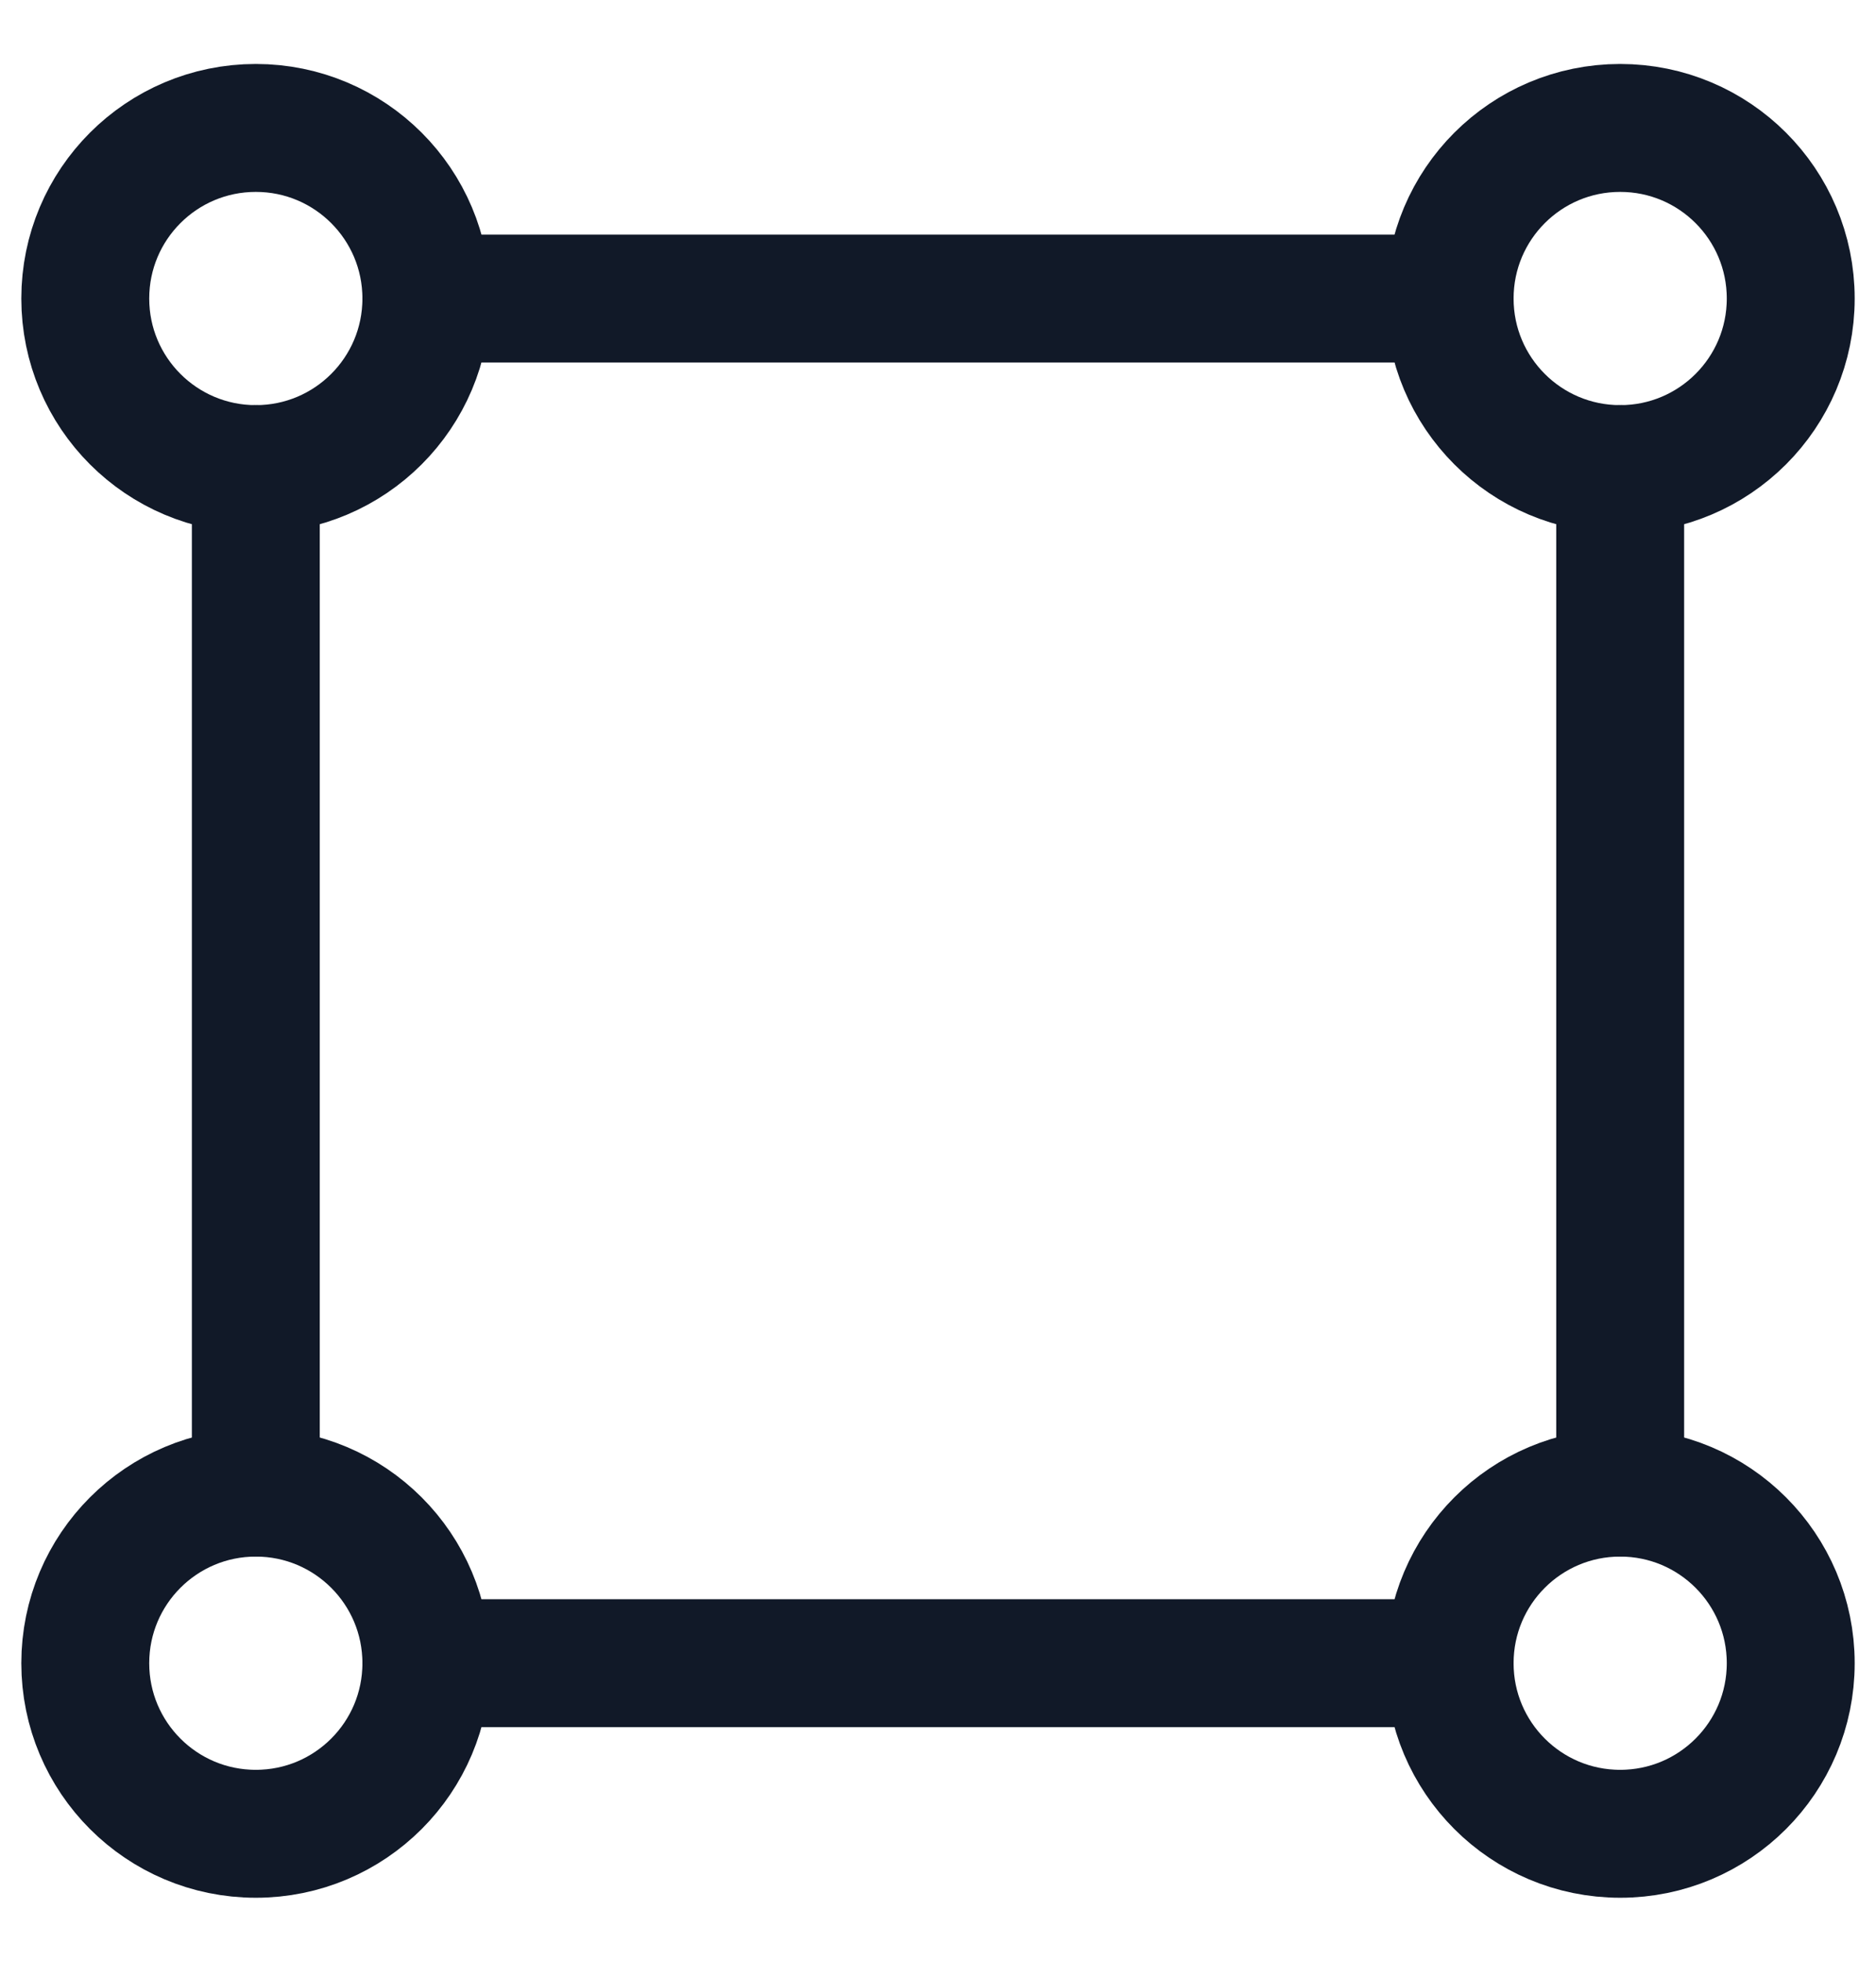 <svg width="22" height="23" viewBox="0 0 22 23" fill="none" xmlns="http://www.w3.org/2000/svg">
<g id="elements">
<path id="Rectangle 1875" d="M19 5.5V17.5M17 3.5H5M17 19.5H5M3 17.5V5.5" stroke="#111928" stroke-width="1.5" stroke-linecap="round" stroke-linejoin="round"/>
<path id="Ellipse 1381" d="M21 3.5C21 4.605 20.105 5.5 19 5.5C17.895 5.5 17 4.605 17 3.5C17 2.395 17.895 1.5 19 1.5C20.105 1.5 21 2.395 21 3.5Z" stroke="#111928" stroke-width="1.5"/>
<path id="Ellipse 1382" d="M5 3.5C5 4.605 4.105 5.5 3 5.5C1.895 5.5 1 4.605 1 3.5C1 2.395 1.895 1.5 3 1.5C4.105 1.5 5 2.395 5 3.5Z" stroke="#111928" stroke-width="1.5"/>
<path id="Ellipse 1383" d="M21 19.5C21 20.605 20.105 21.5 19 21.5C17.895 21.5 17 20.605 17 19.5C17 18.395 17.895 17.5 19 17.5C20.105 17.5 21 18.395 21 19.5Z" stroke="#111928" stroke-width="1.5"/>
<path id="Ellipse 1384" d="M5 19.5C5 20.605 4.105 21.5 3 21.5C1.895 21.5 1 20.605 1 19.5C1 18.395 1.895 17.5 3 17.5C4.105 17.5 5 18.395 5 19.5Z" stroke="#111928" stroke-width="1.5"/>
</g>
</svg>
